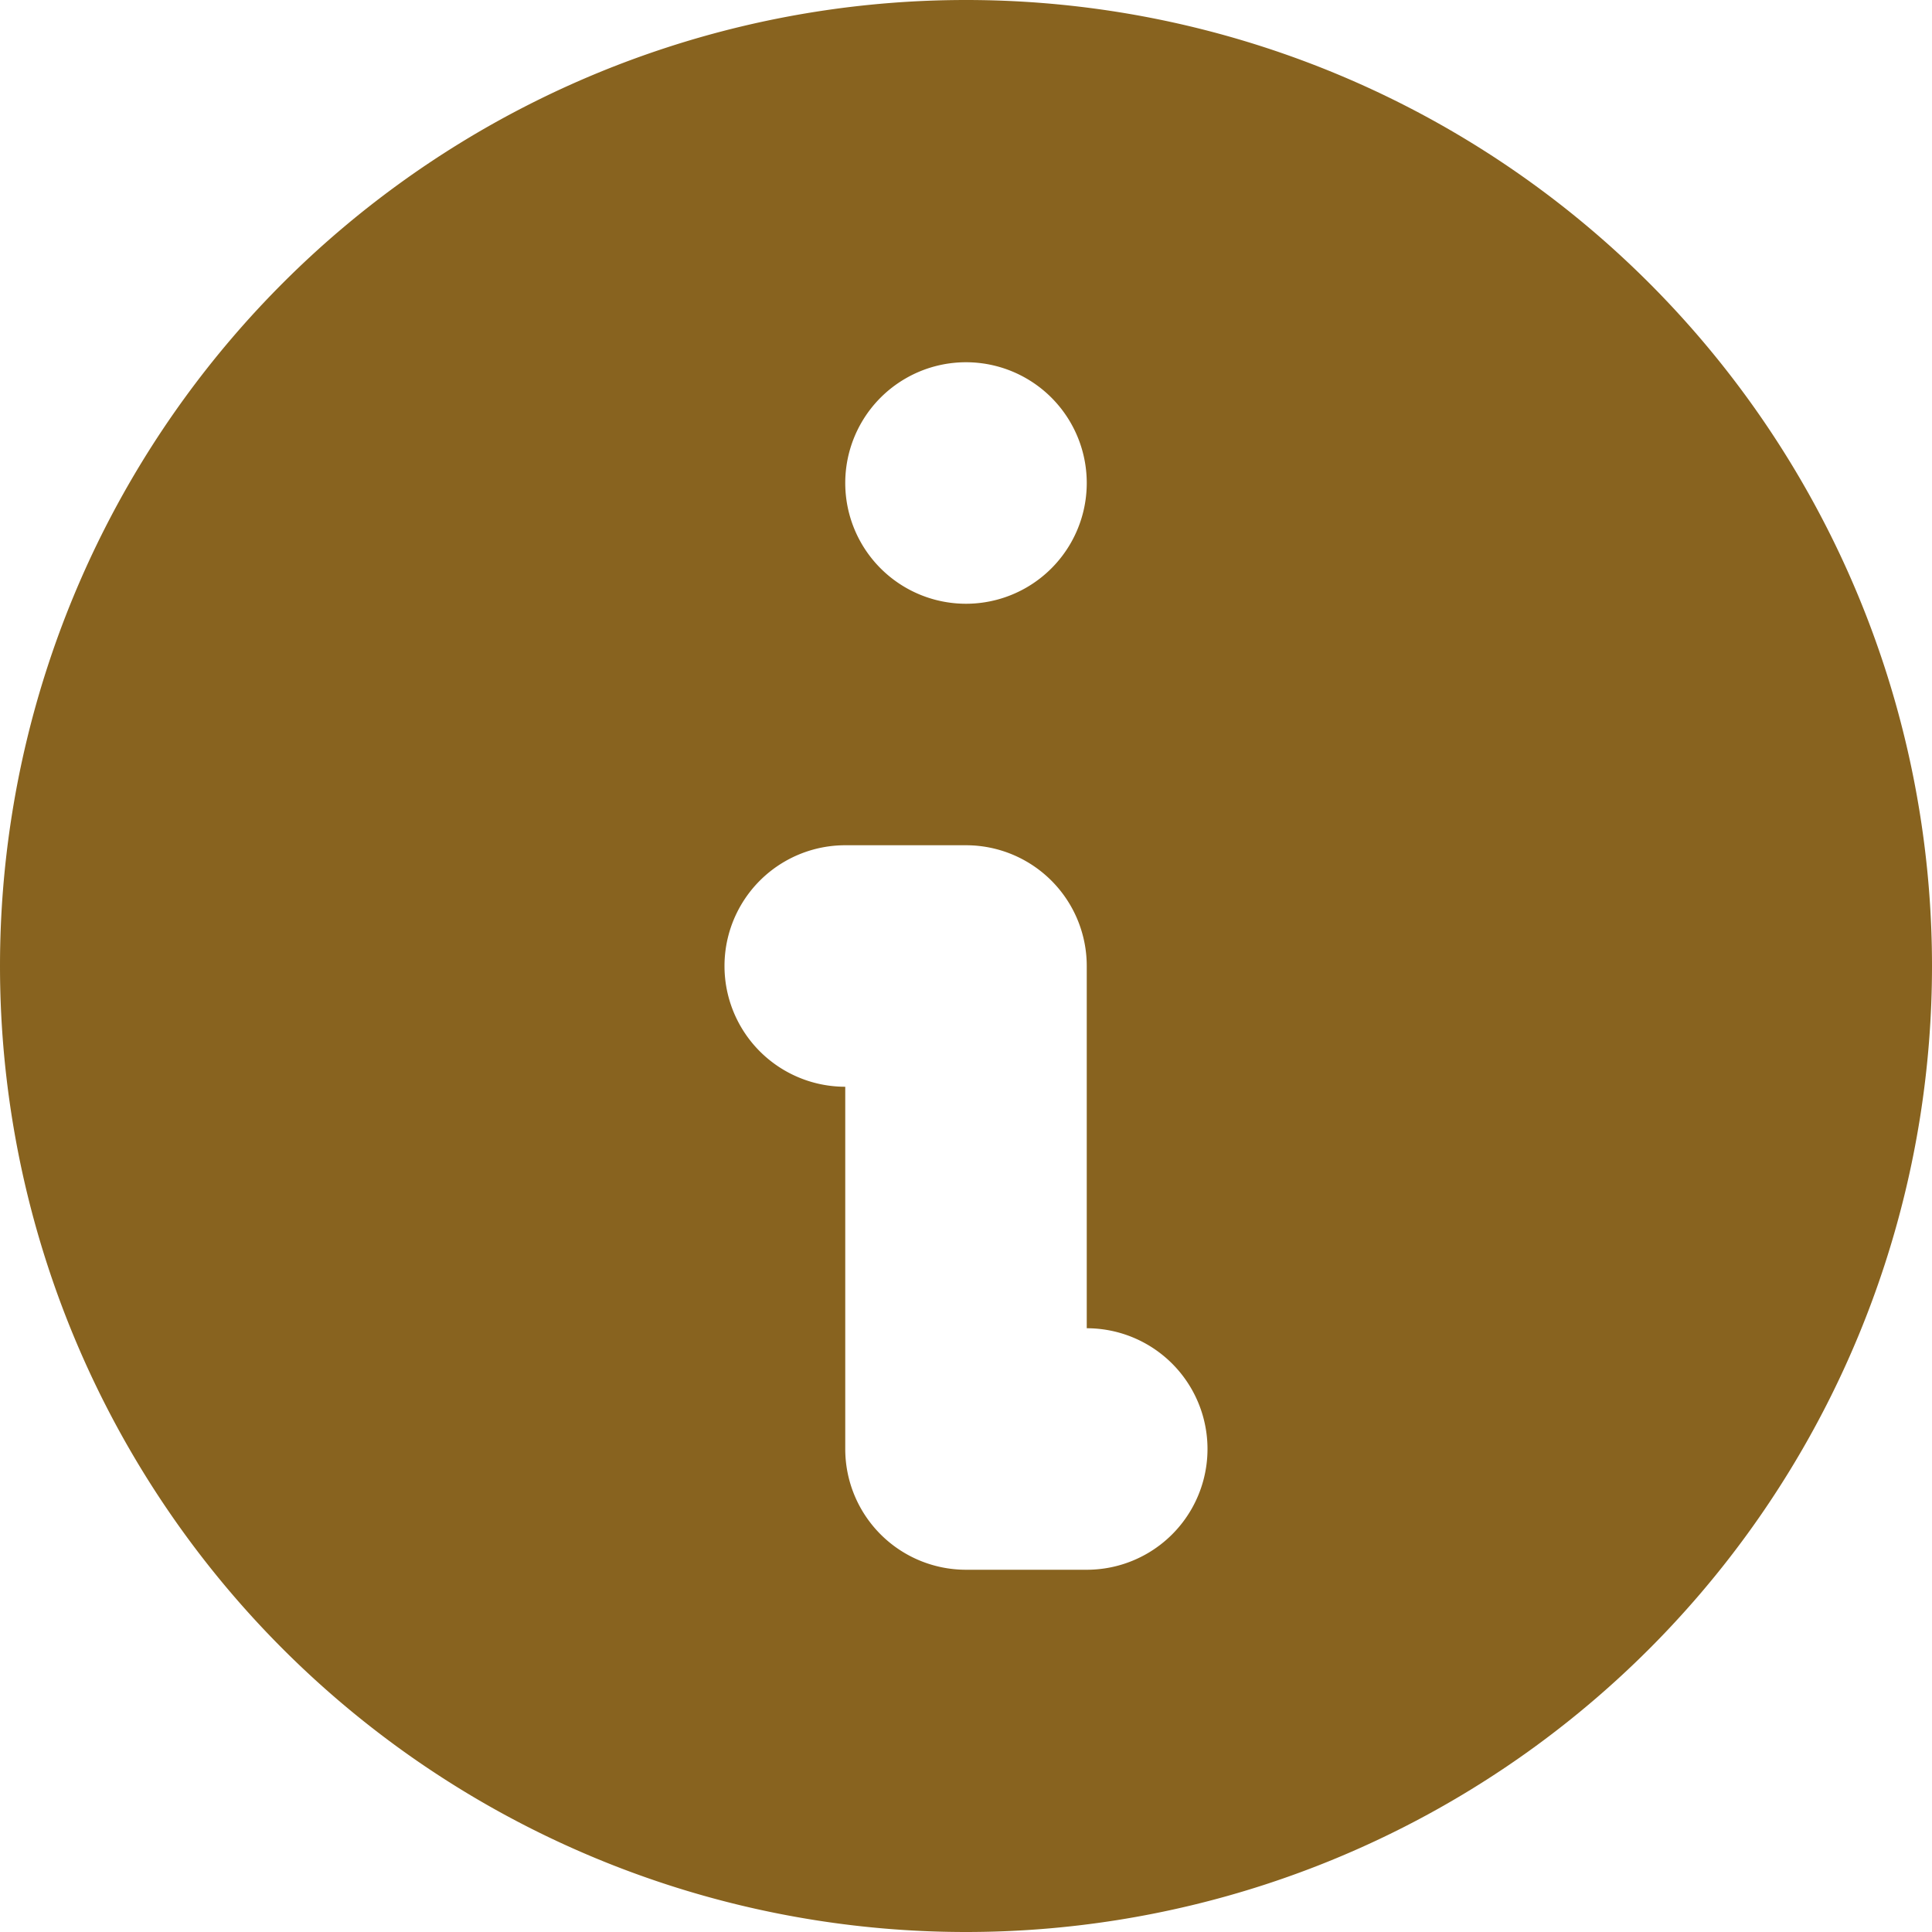 <svg width="22" height="22" fill="none" xmlns="http://www.w3.org/2000/svg"><path fill-rule="evenodd" clip-rule="evenodd" d="M22 11a11 11 0 11-22 0 11 11 0 0122 0zm-9.625-5.5a1.375 1.375 0 11-2.75 0 1.375 1.375 0 012.75 0zm-2.75 4.125a1.375 1.375 0 000 2.75V16.5A1.375 1.375 0 0011 17.875h1.375a1.375 1.375 0 000-2.75V11A1.375 1.375 0 0011 9.625H9.625z" fill="#88631F"/></svg>